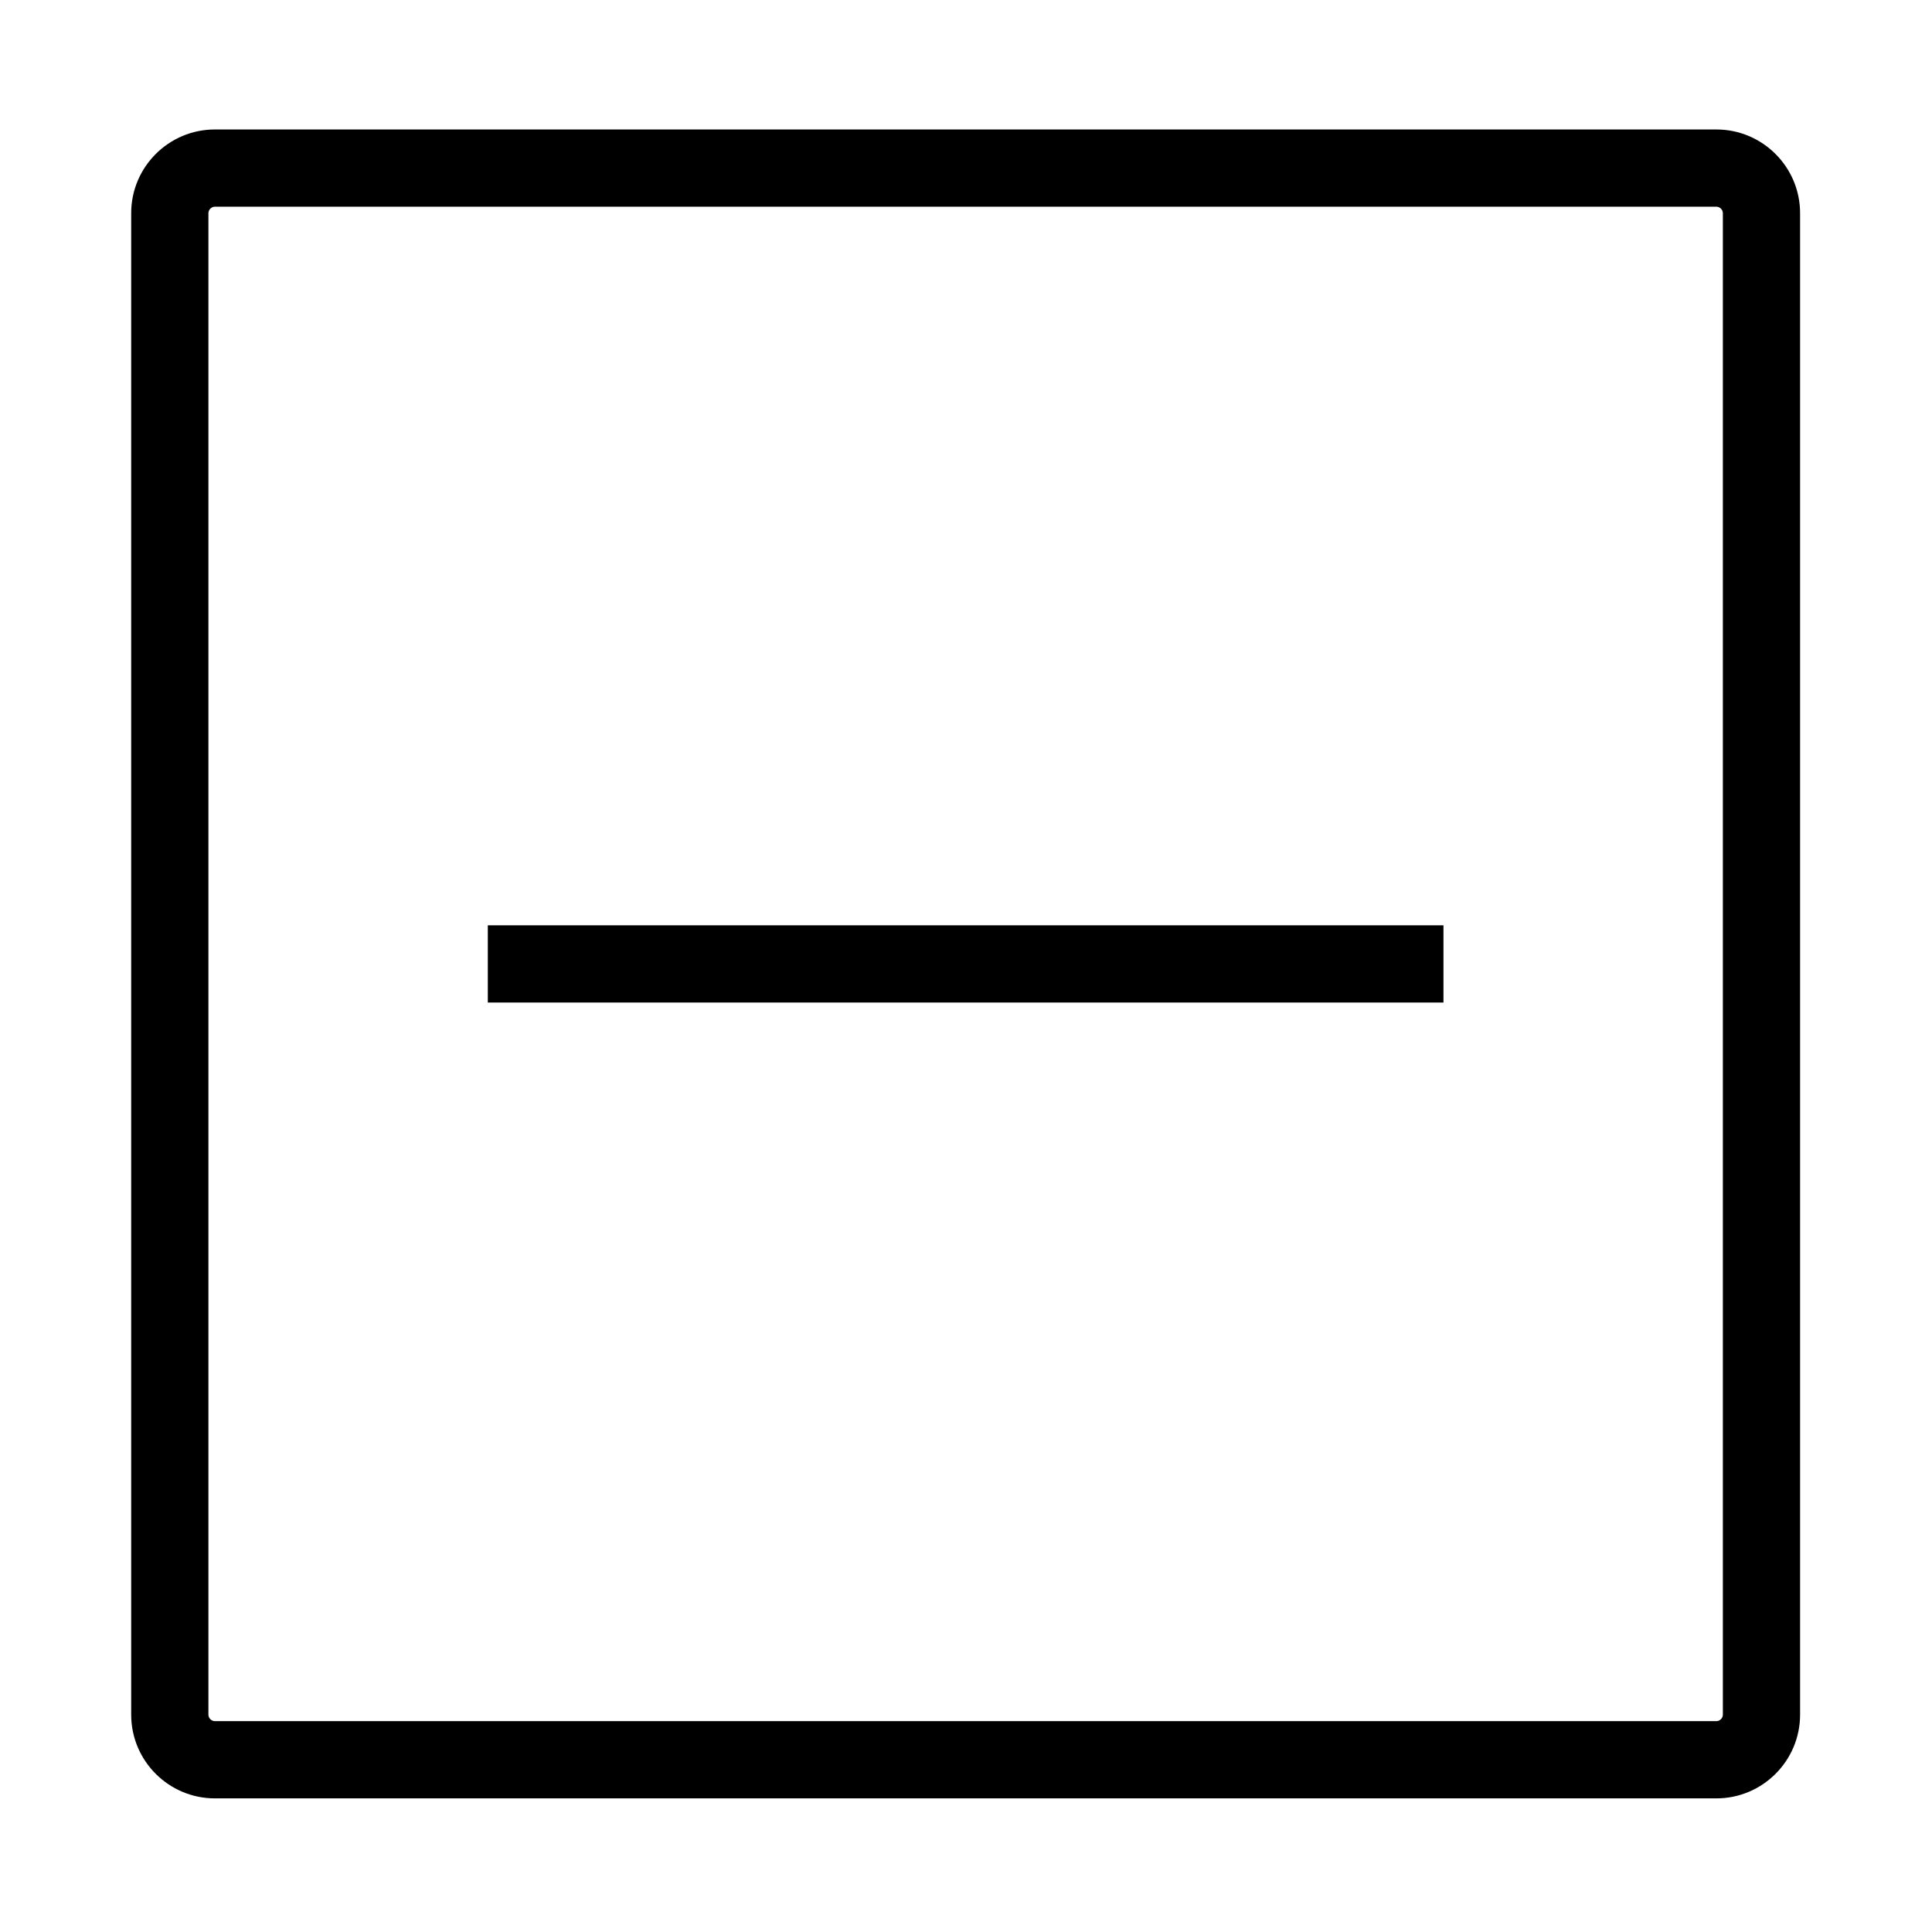 <?xml version="1.0" standalone="no"?><!DOCTYPE svg PUBLIC "-//W3C//DTD SVG 1.1//EN" "http://www.w3.org/Graphics/SVG/1.1/DTD/svg11.dtd"><svg t="1515486480091" class="icon" style="" viewBox="0 0 1024 1024" version="1.1" xmlns="http://www.w3.org/2000/svg" p-id="2875" xmlns:xlink="http://www.w3.org/1999/xlink" width="32" height="32"><defs><style type="text/css"></style></defs><path d="M909.734 953.174 113.882 953.174c-24.454 0-44.349-19.894-44.349-44.349L69.533 112.973c0-24.454 19.895-44.348 44.349-44.348L909.734 68.625c24.454 0 44.349 19.894 44.349 44.348l0 795.852C954.082 933.28 934.187 953.174 909.734 953.174zM113.882 109.557c-1.82 0-3.417 1.596-3.417 3.416l0 795.852c0 1.819 1.596 3.417 3.417 3.417L909.734 912.242c1.819 0 3.417-1.597 3.417-3.417L913.15 112.973c0-1.819-1.597-3.416-3.417-3.416L113.882 109.557z" p-id="2876"></path><path d="M258.553 490.433l506.511 0 0 40.932-506.511 0 0-40.932Z" p-id="2877"></path></svg>